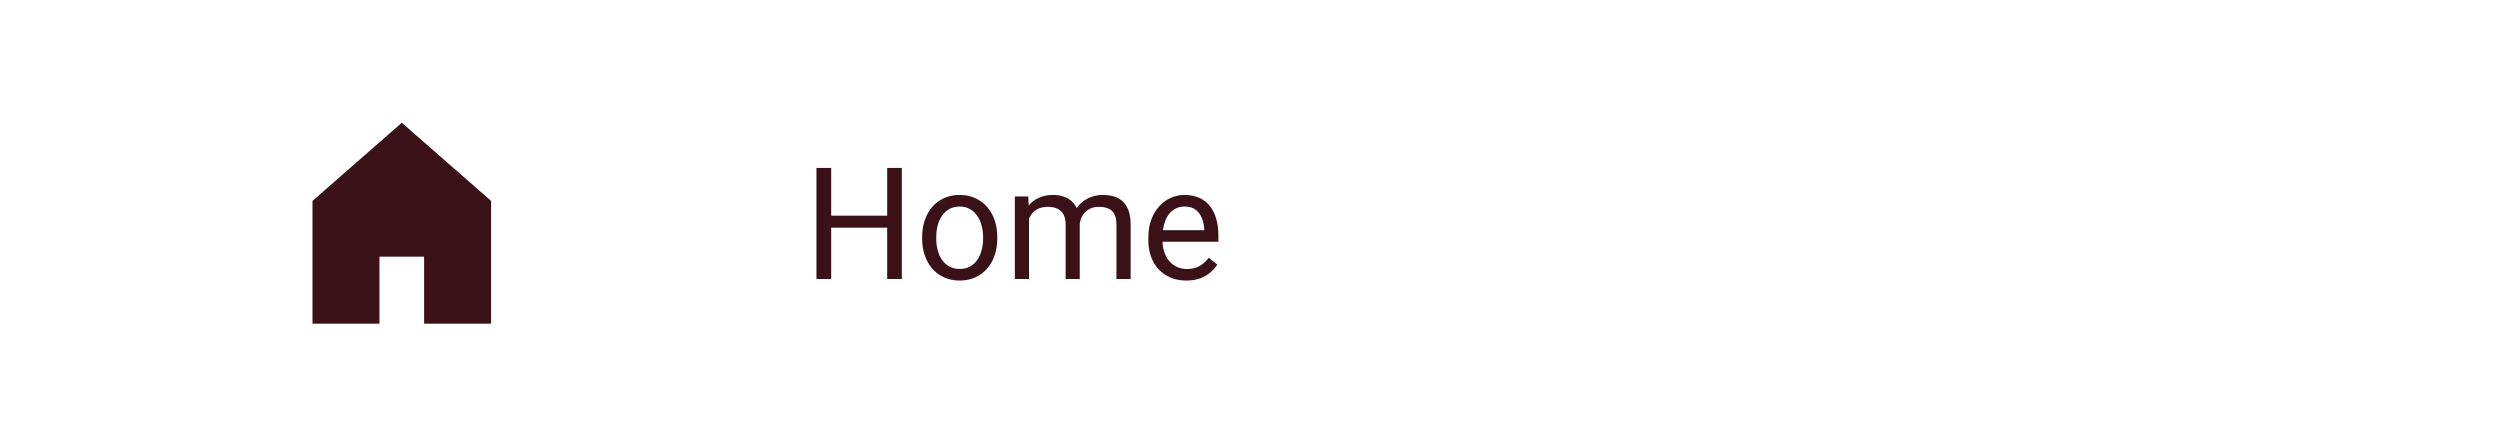 <svg width="224" height="40" viewBox="0 0 224 40" fill="none" xmlns="http://www.w3.org/2000/svg">
<!-- <rect width="224" height="40" fill="#B286C3"/> -->
<g clip-path="url(#clip0_1013_4686)">
<path d="M28 18V29H34V23H38V29H44V18L36 11L28 18Z" fill="#3A1116"/>
</g>
<path d="M79.656 19.326V20.399H74.269V19.326H79.656ZM74.475 15.047V25H73.155V15.047H74.475ZM80.805 15.047V25H79.492V15.047H80.805ZM82.623 21.384V21.227C82.623 20.693 82.701 20.199 82.856 19.743C83.01 19.283 83.234 18.884 83.525 18.547C83.817 18.205 84.17 17.941 84.585 17.754C85 17.562 85.465 17.467 85.98 17.467C86.499 17.467 86.966 17.562 87.381 17.754C87.8 17.941 88.156 18.205 88.447 18.547C88.743 18.884 88.969 19.283 89.124 19.743C89.279 20.199 89.356 20.693 89.356 21.227V21.384C89.356 21.917 89.279 22.412 89.124 22.867C88.969 23.323 88.743 23.722 88.447 24.064C88.156 24.401 87.802 24.665 87.388 24.856C86.978 25.043 86.513 25.137 85.993 25.137C85.474 25.137 85.007 25.043 84.592 24.856C84.177 24.665 83.822 24.401 83.525 24.064C83.234 23.722 83.01 23.323 82.856 22.867C82.701 22.412 82.623 21.917 82.623 21.384ZM83.888 21.227V21.384C83.888 21.753 83.931 22.102 84.018 22.43C84.104 22.753 84.234 23.04 84.407 23.291C84.585 23.542 84.806 23.74 85.07 23.886C85.335 24.027 85.642 24.098 85.993 24.098C86.34 24.098 86.643 24.027 86.902 23.886C87.167 23.74 87.385 23.542 87.559 23.291C87.732 23.04 87.862 22.753 87.948 22.43C88.039 22.102 88.085 21.753 88.085 21.384V21.227C88.085 20.862 88.039 20.518 87.948 20.194C87.862 19.866 87.73 19.577 87.552 19.326C87.379 19.071 87.16 18.87 86.895 18.725C86.636 18.579 86.33 18.506 85.98 18.506C85.633 18.506 85.328 18.579 85.064 18.725C84.804 18.87 84.585 19.071 84.407 19.326C84.234 19.577 84.104 19.866 84.018 20.194C83.931 20.518 83.888 20.862 83.888 21.227ZM92.2 19.073V25H90.929V17.604H92.132L92.2 19.073ZM91.94 21.021L91.353 21.001C91.357 20.495 91.423 20.028 91.551 19.6C91.678 19.167 91.868 18.791 92.118 18.472C92.369 18.153 92.681 17.907 93.055 17.733C93.428 17.556 93.861 17.467 94.353 17.467C94.7 17.467 95.019 17.517 95.311 17.617C95.602 17.713 95.855 17.866 96.069 18.075C96.284 18.285 96.45 18.554 96.568 18.882C96.687 19.21 96.746 19.606 96.746 20.071V25H95.481V20.133C95.481 19.745 95.415 19.436 95.283 19.203C95.156 18.971 94.973 18.802 94.736 18.697C94.499 18.588 94.221 18.533 93.902 18.533C93.529 18.533 93.216 18.599 92.966 18.731C92.715 18.864 92.515 19.046 92.364 19.278C92.214 19.511 92.105 19.777 92.036 20.078C91.972 20.374 91.94 20.689 91.94 21.021ZM96.732 20.324L95.885 20.584C95.889 20.178 95.955 19.789 96.083 19.415C96.215 19.041 96.404 18.709 96.65 18.417C96.901 18.125 97.209 17.895 97.573 17.727C97.938 17.553 98.355 17.467 98.824 17.467C99.221 17.467 99.572 17.519 99.877 17.624C100.187 17.729 100.447 17.891 100.656 18.109C100.87 18.324 101.032 18.599 101.142 18.936C101.251 19.274 101.306 19.675 101.306 20.14V25H100.034V20.126C100.034 19.711 99.968 19.39 99.836 19.162C99.708 18.93 99.526 18.768 99.289 18.677C99.057 18.581 98.779 18.533 98.455 18.533C98.177 18.533 97.931 18.581 97.717 18.677C97.503 18.773 97.323 18.905 97.177 19.073C97.031 19.237 96.919 19.426 96.842 19.641C96.769 19.855 96.732 20.083 96.732 20.324ZM106.289 25.137C105.774 25.137 105.307 25.05 104.888 24.877C104.473 24.699 104.115 24.451 103.814 24.132C103.518 23.813 103.29 23.435 103.131 22.997C102.971 22.56 102.892 22.081 102.892 21.561V21.274C102.892 20.673 102.98 20.137 103.158 19.668C103.336 19.194 103.577 18.793 103.883 18.465C104.188 18.137 104.535 17.888 104.922 17.72C105.309 17.551 105.71 17.467 106.125 17.467C106.654 17.467 107.109 17.558 107.492 17.74C107.88 17.922 108.196 18.178 108.442 18.506C108.688 18.829 108.871 19.212 108.989 19.654C109.108 20.092 109.167 20.57 109.167 21.09V21.657H103.644V20.625H107.902V20.529C107.884 20.201 107.816 19.882 107.697 19.572C107.583 19.262 107.401 19.007 107.15 18.807C106.9 18.606 106.558 18.506 106.125 18.506C105.838 18.506 105.574 18.567 105.332 18.69C105.09 18.809 104.883 18.987 104.71 19.224C104.537 19.461 104.402 19.75 104.307 20.092C104.211 20.434 104.163 20.828 104.163 21.274V21.561C104.163 21.912 104.211 22.243 104.307 22.553C104.407 22.858 104.55 23.127 104.737 23.359C104.929 23.592 105.159 23.774 105.428 23.906C105.701 24.038 106.011 24.105 106.357 24.105C106.804 24.105 107.182 24.013 107.492 23.831C107.802 23.649 108.073 23.405 108.306 23.1L109.071 23.708C108.912 23.95 108.709 24.18 108.463 24.398C108.217 24.617 107.914 24.795 107.554 24.932C107.198 25.068 106.777 25.137 106.289 25.137Z" fill="#3A1116"/>
<defs>
<clipPath id="clip0_1013_4686">
<rect width="24" height="24" fill="white" transform="translate(24 8)"/>
</clipPath>
</defs>
</svg>
